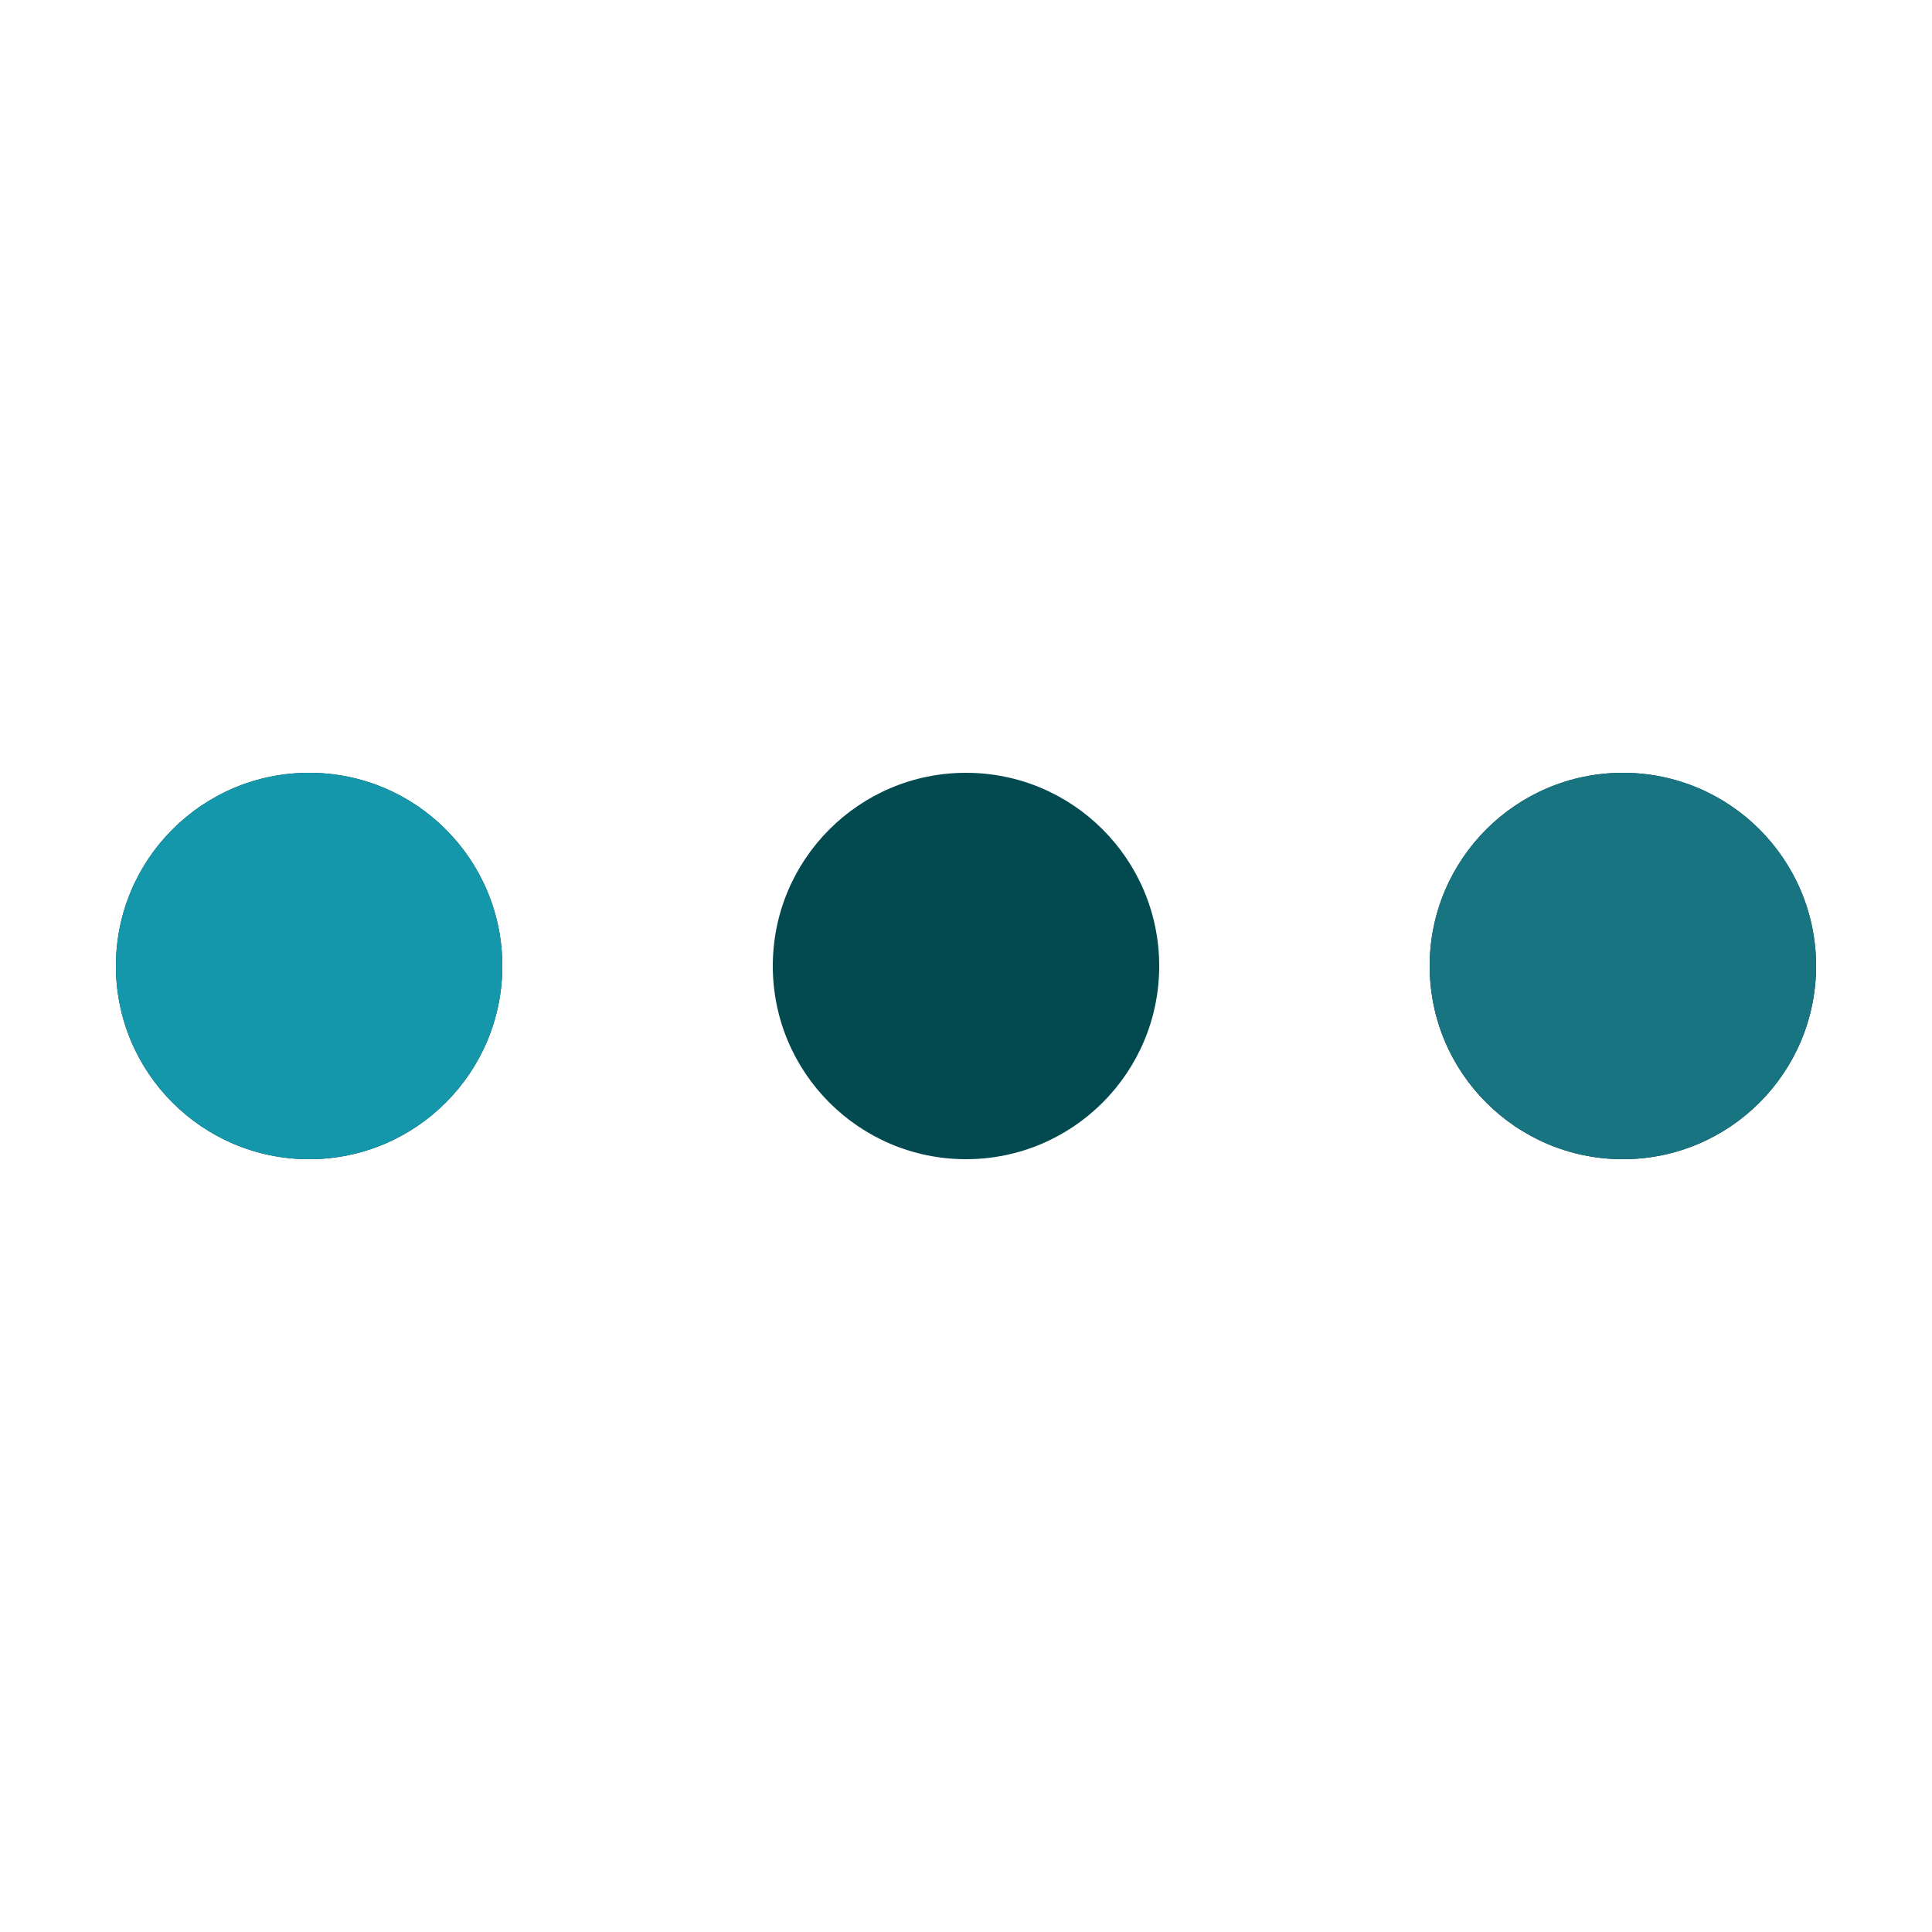 <svg xmlns="http://www.w3.org/2000/svg" viewBox="0 0 100 100" preserveAspectRatio="xMidYMid" width="201" height="201" style="shape-rendering: auto; display: block; background: rgb(255, 255, 255);" xmlns:xlink="http://www.w3.org/1999/xlink"><g><circle fill="#003135" r="10" cy="50" cx="84">
    <animate begin="0s" keySplines="0 0.5 0.5 1" values="5;0" keyTimes="0;1" calcMode="spline" dur="0.417s" repeatCount="indefinite" attributeName="r"></animate>
    <animate begin="0s" values="#003135;#1497aa;#197482;#024950;#003135" keyTimes="0;0.25;0.5;0.75;1" calcMode="discrete" dur="1.667s" repeatCount="indefinite" attributeName="fill"></animate>
</circle><circle fill="#003135" r="10" cy="50" cx="16">
  <animate begin="0s" keySplines="0 0.5 0.5 1;0 0.5 0.5 1;0 0.5 0.5 1;0 0.5 0.5 1" values="0;0;5;5;5" keyTimes="0;0.25;0.5;0.75;1" calcMode="spline" dur="1.667s" repeatCount="indefinite" attributeName="r"></animate>
  <animate begin="0s" keySplines="0 0.5 0.5 1;0 0.5 0.5 1;0 0.5 0.5 1;0 0.5 0.5 1" values="16;16;16;50;84" keyTimes="0;0.25;0.5;0.75;1" calcMode="spline" dur="1.667s" repeatCount="indefinite" attributeName="cx"></animate>
</circle><circle fill="#024950" r="10" cy="50" cx="50">
  <animate begin="-0.417s" keySplines="0 0.5 0.5 1;0 0.5 0.5 1;0 0.5 0.5 1;0 0.5 0.5 1" values="0;0;5;5;5" keyTimes="0;0.25;0.5;0.75;1" calcMode="spline" dur="1.667s" repeatCount="indefinite" attributeName="r"></animate>
  <animate begin="-0.417s" keySplines="0 0.5 0.5 1;0 0.5 0.5 1;0 0.5 0.5 1;0 0.5 0.5 1" values="16;16;16;50;84" keyTimes="0;0.25;0.5;0.75;1" calcMode="spline" dur="1.667s" repeatCount="indefinite" attributeName="cx"></animate>
</circle><circle fill="#197482" r="10" cy="50" cx="84">
  <animate begin="-0.833s" keySplines="0 0.5 0.5 1;0 0.5 0.5 1;0 0.5 0.5 1;0 0.5 0.5 1" values="0;0;5;5;5" keyTimes="0;0.25;0.5;0.75;1" calcMode="spline" dur="1.667s" repeatCount="indefinite" attributeName="r"></animate>
  <animate begin="-0.833s" keySplines="0 0.5 0.5 1;0 0.5 0.5 1;0 0.5 0.5 1;0 0.5 0.5 1" values="16;16;16;50;84" keyTimes="0;0.25;0.5;0.75;1" calcMode="spline" dur="1.667s" repeatCount="indefinite" attributeName="cx"></animate>
</circle><circle fill="#1497aa" r="10" cy="50" cx="16">
  <animate begin="-1.25s" keySplines="0 0.5 0.5 1;0 0.5 0.5 1;0 0.5 0.5 1;0 0.5 0.5 1" values="0;0;5;5;5" keyTimes="0;0.25;0.5;0.75;1" calcMode="spline" dur="1.667s" repeatCount="indefinite" attributeName="r"></animate>
  <animate begin="-1.25s" keySplines="0 0.5 0.5 1;0 0.5 0.5 1;0 0.5 0.5 1;0 0.5 0.5 1" values="16;16;16;50;84" keyTimes="0;0.25;0.5;0.75;1" calcMode="spline" dur="1.667s" repeatCount="indefinite" attributeName="cx"></animate>
</circle><g></g></g><!-- [ldio] generated by https://loading.io --></svg>